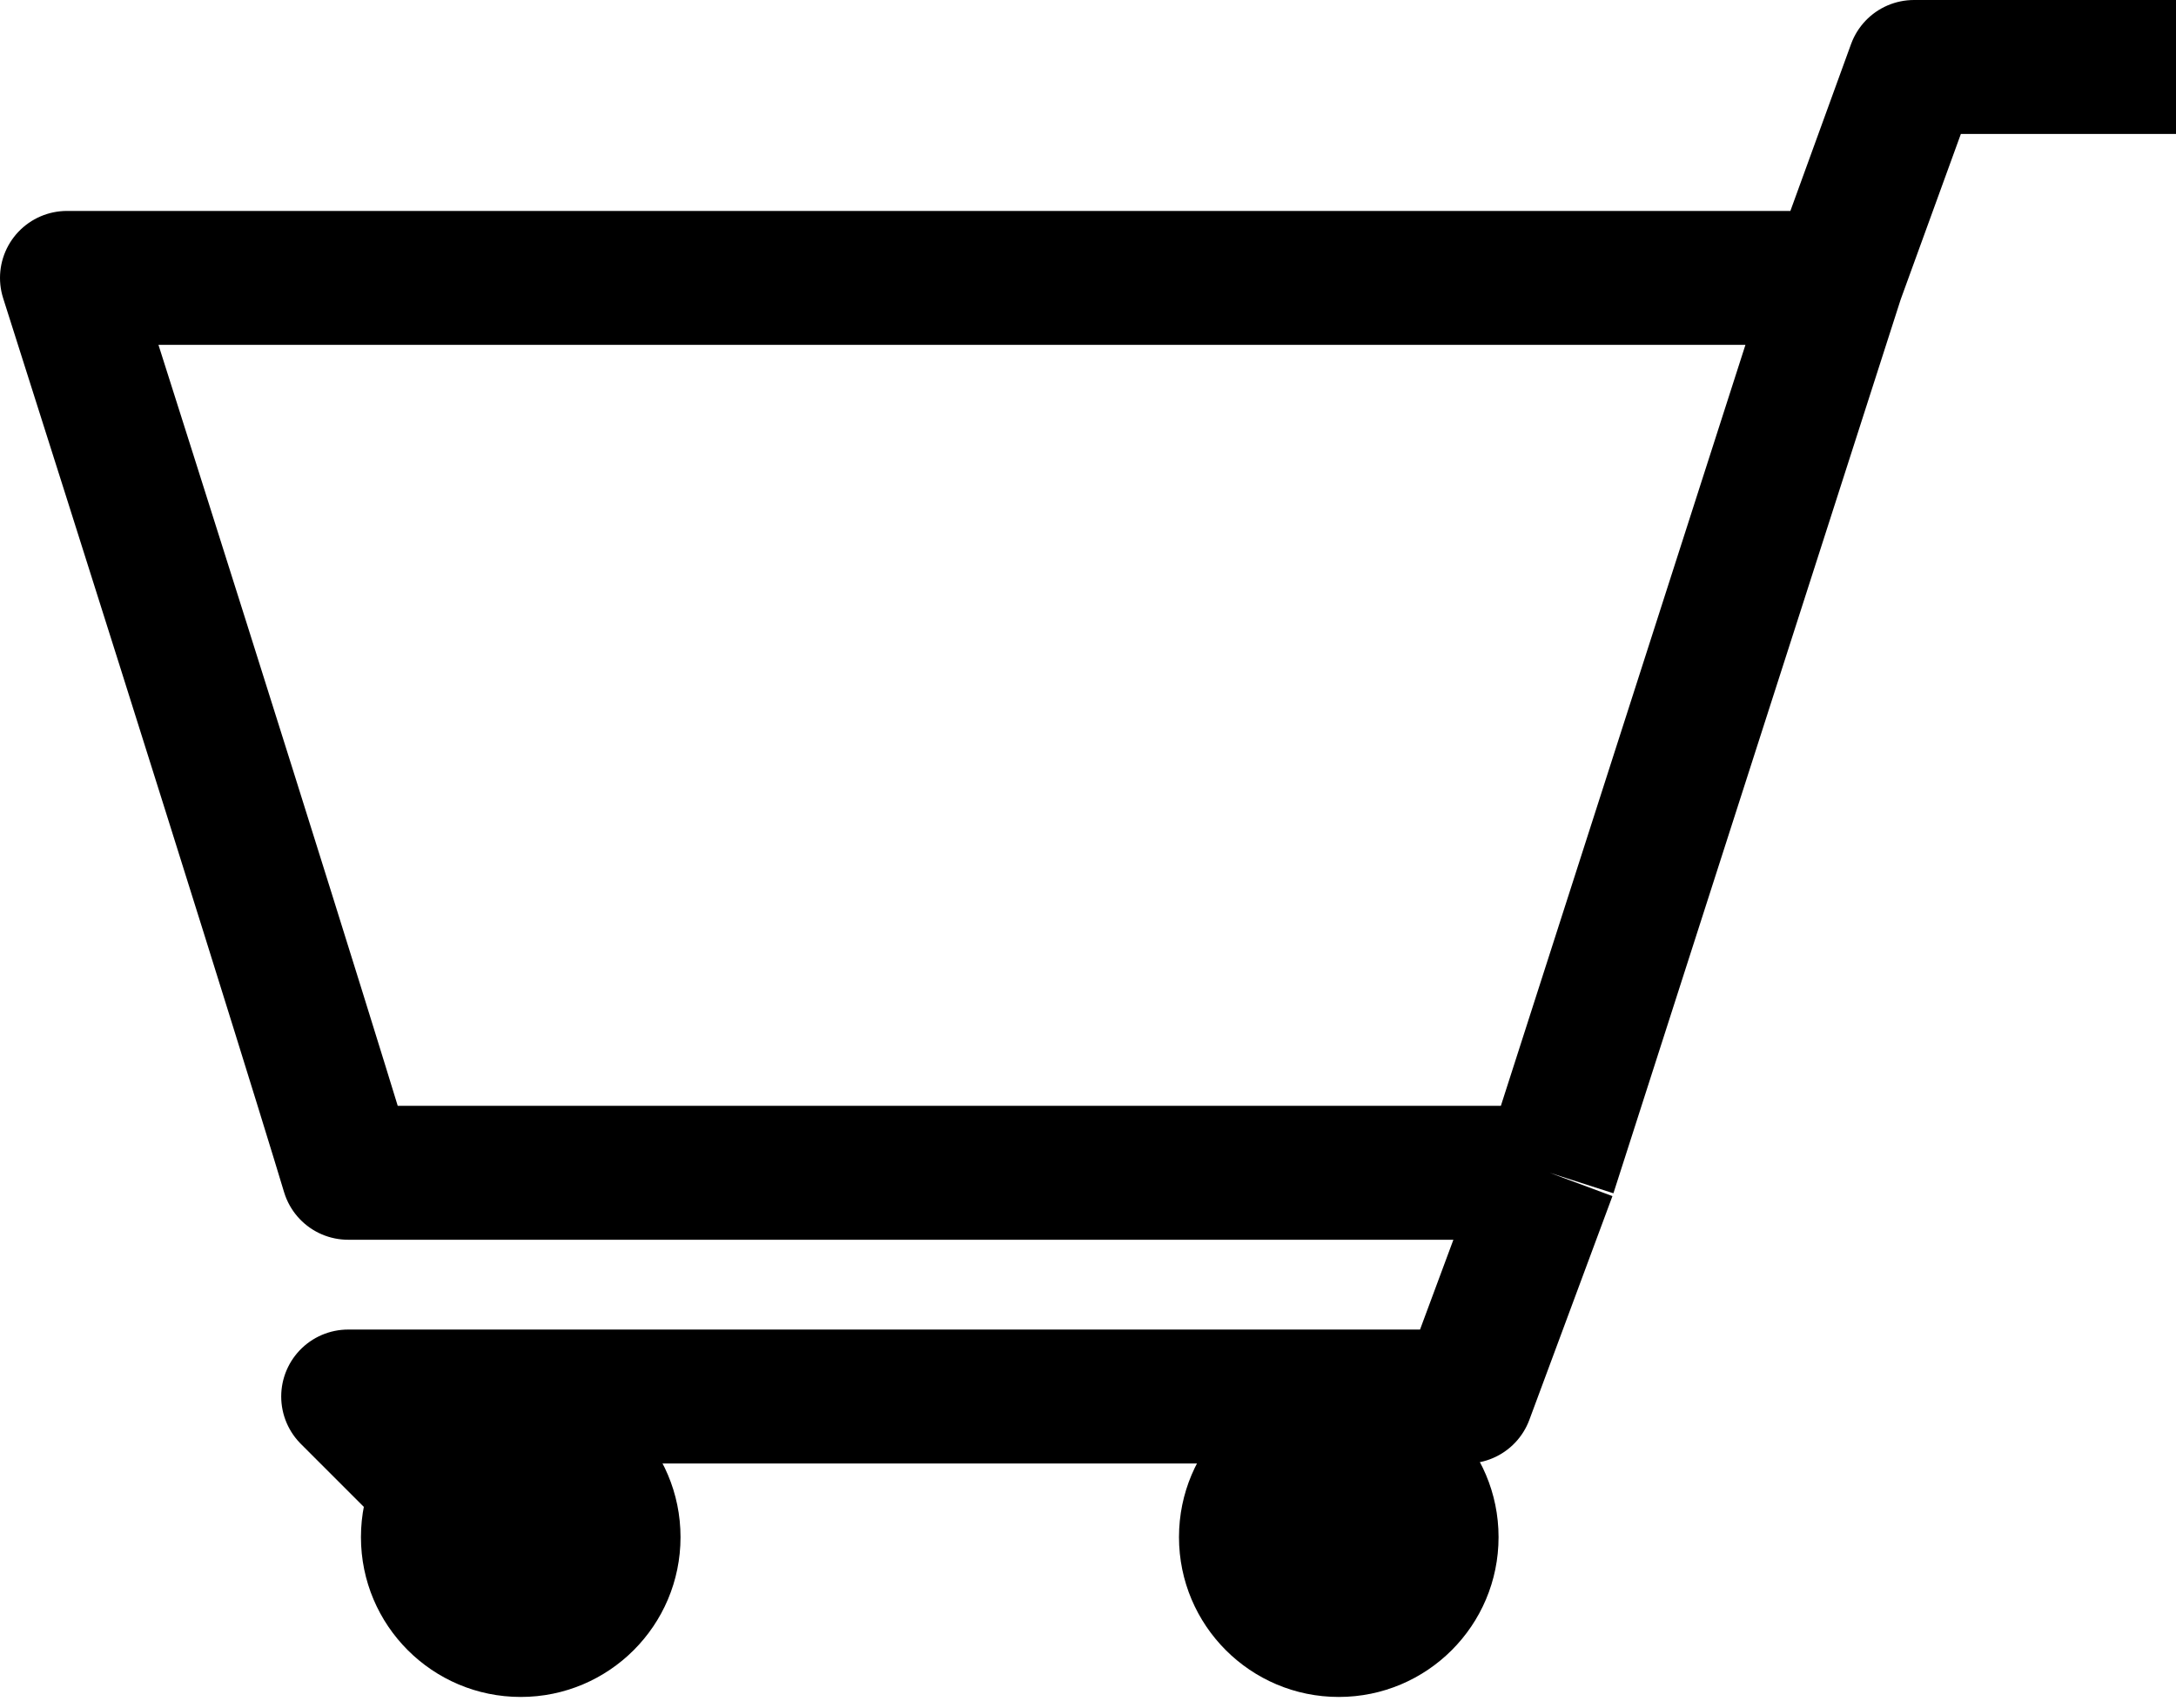 <svg width="65" height="51" viewBox="0 0 65 51" fill="none" xmlns="http://www.w3.org/2000/svg">
<path d="M46.291 35.027H10.4C9.827 33.118 7.345 25.1 2 8.3H54.882M46.291 35.027L54.882 8.3M46.291 35.027L43.809 41.709H10.4L14.982 46.291M54.882 8.3L57.173 2H65" stroke="black" stroke-width="4" stroke-linejoin="round"/>
<circle cx="15.555" cy="45.909" r="4.773" fill="black"/>
<circle cx="39.991" cy="45.909" r="4.773" fill="black"/>
</svg>
